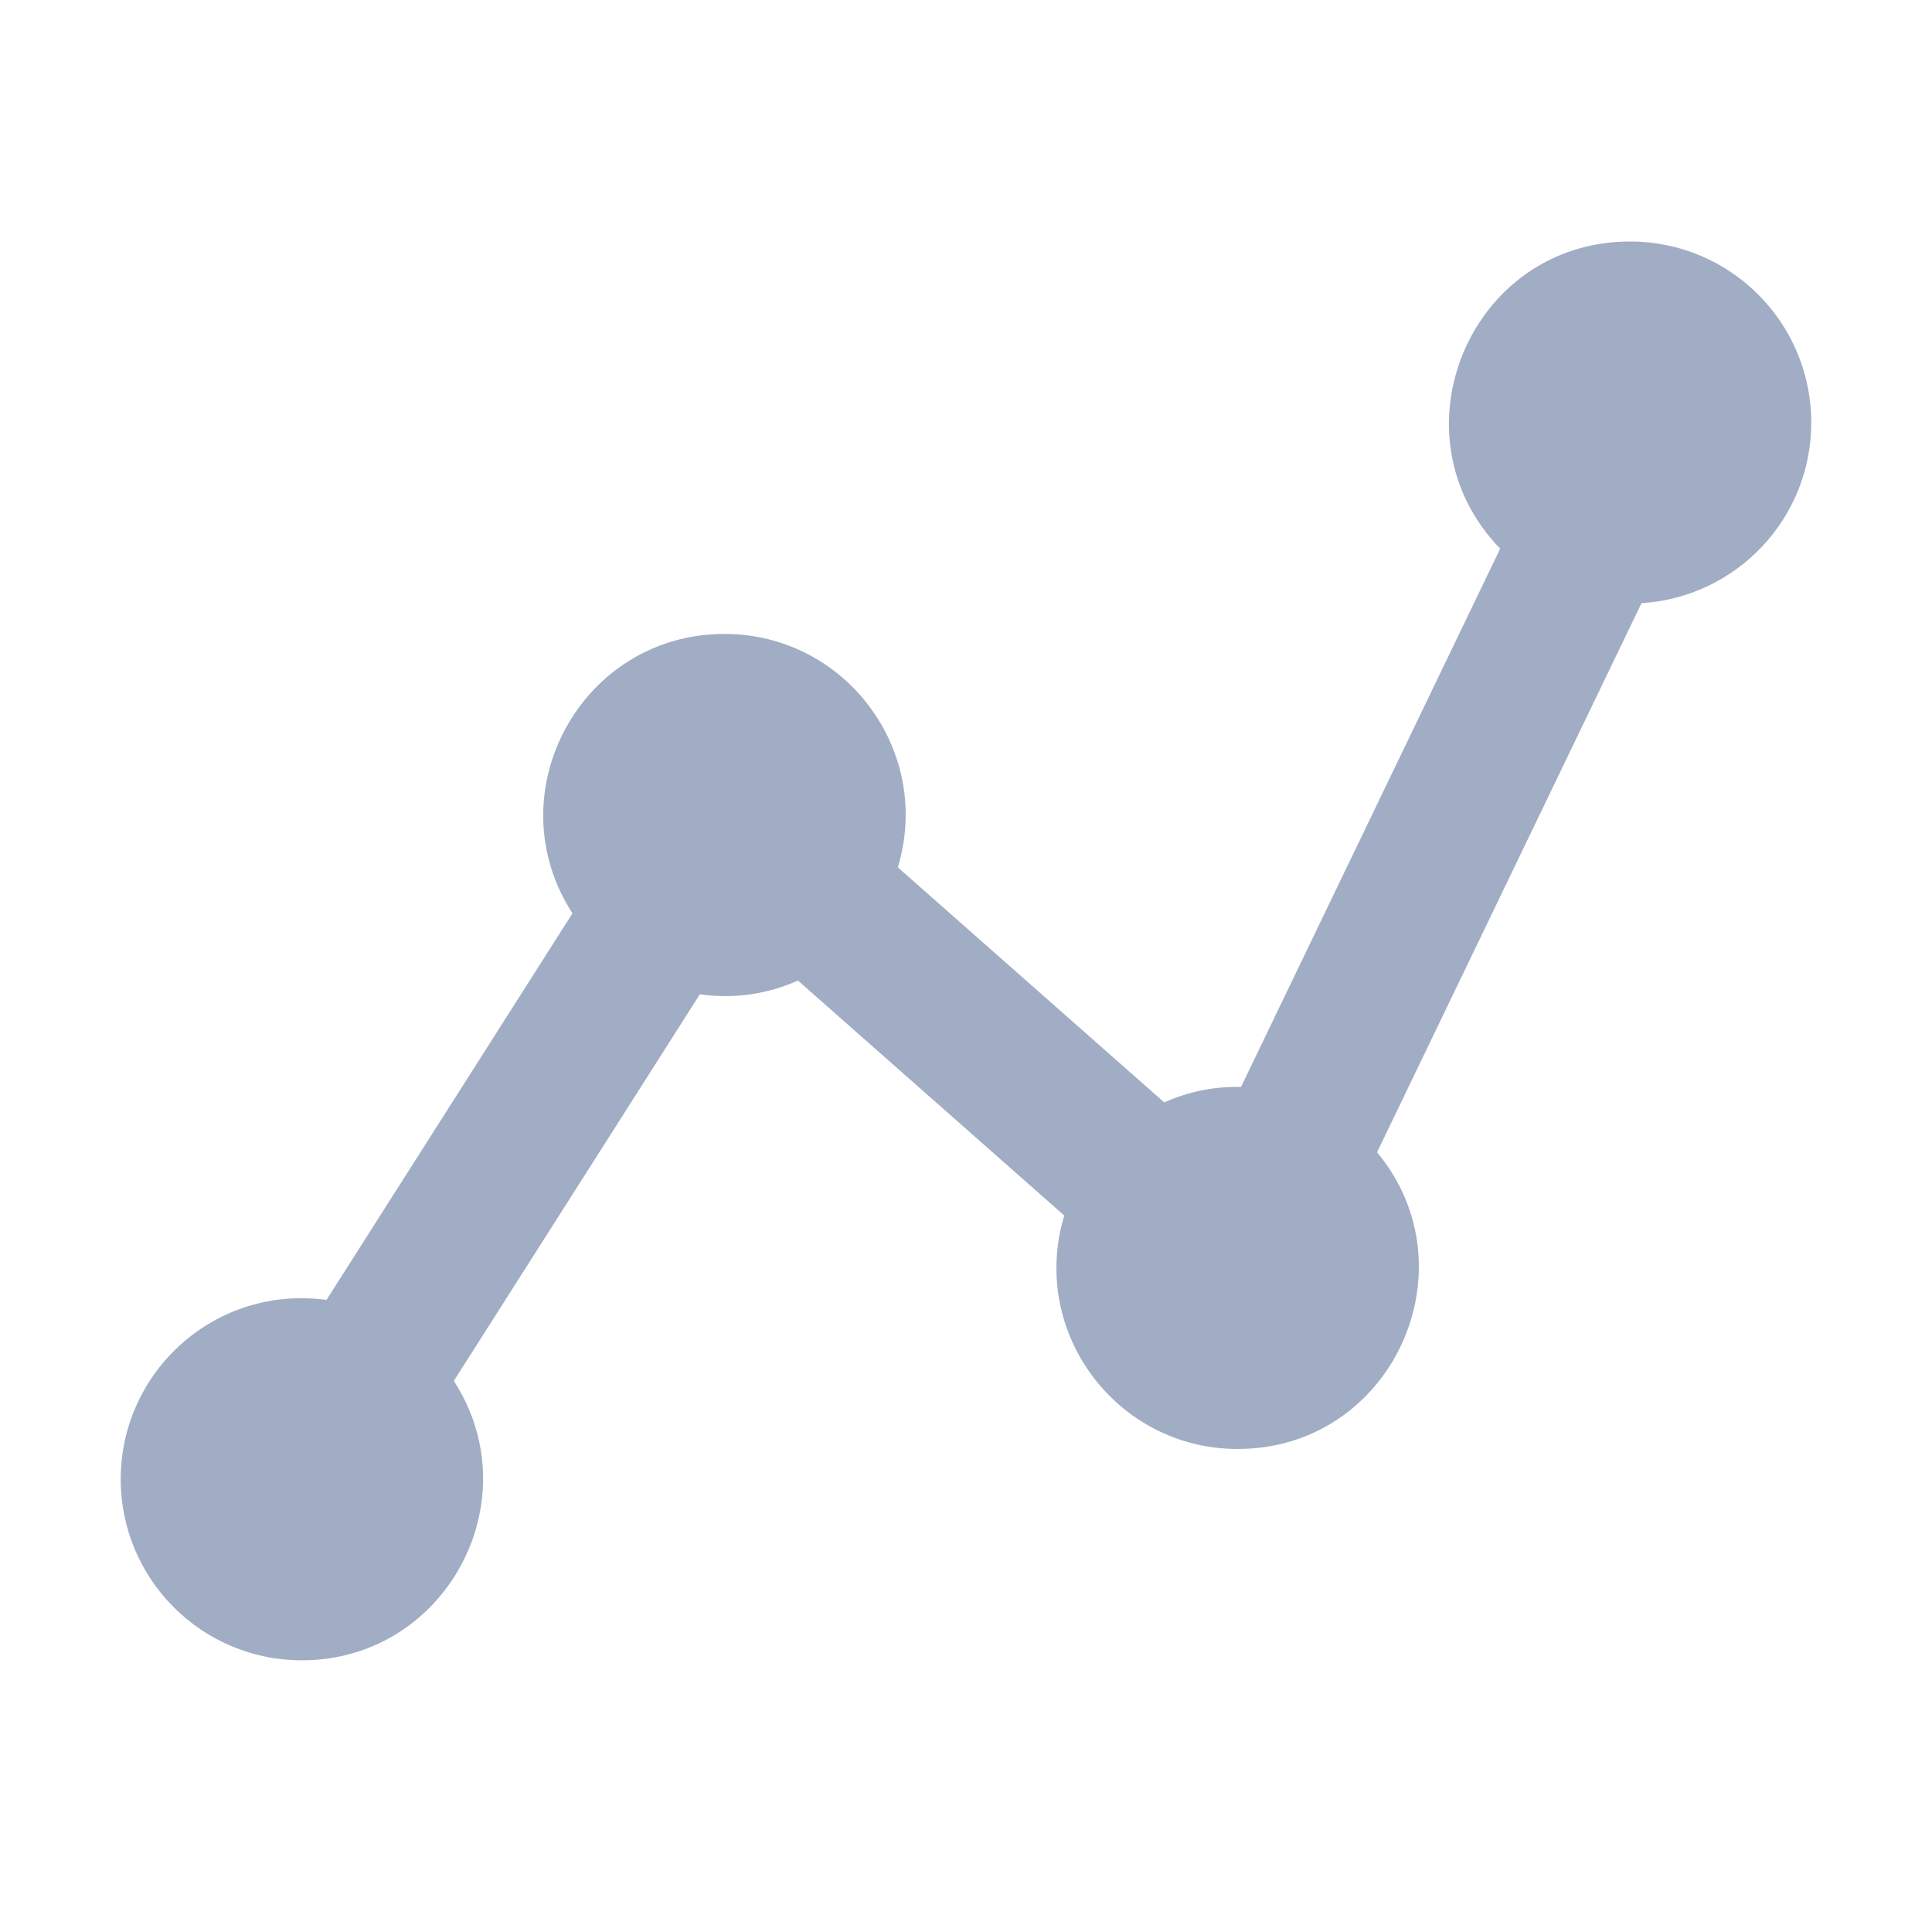<?xml version="1.0" encoding="utf-8"?>
<!-- Generator: Adobe Illustrator 19.1.0, SVG Export Plug-In . SVG Version: 6.00 Build 0)  -->
<svg version="1.2" baseProfile="tiny" xmlns="http://www.w3.org/2000/svg" xmlns:xlink="http://www.w3.org/1999/xlink" x="0px"
	 y="0px" width="64px" height="64px" viewBox="0 0 64 64" xml:space="preserve">
<g id="_x36_4px_boxes">
	<rect fill="none" width="64" height="64"/>
</g>
<g id="Production">
	<g>
		<path fill="#a0adc4" d="M54,8c-5.305,0-7.975,6.392-4.304,10.175l-8.585,17.83
			c-0.927-0.017-1.757,0.163-2.545,0.513l-8.824-7.785c1.166-3.868-1.739-7.733-5.743-7.733
			c-4.761,0-7.608,5.286-5.035,9.256l-8.149,12.806c-3.67-0.5-6.816,2.355-6.816,5.938
			c0,3.314,2.686,6,6,6c4.762,0,7.607-5.287,5.035-9.256l8.149-12.806
			c1.174,0.16,2.254-0.014,3.249-0.457l8.823,7.785c-1.164,3.86,1.731,7.733,5.744,7.733
			c5.102,0,7.832-5.958,4.618-9.829l8.759-18.189C57.514,19.785,60,17.186,60,14C60,10.686,57.314,8,54,8z"/>
	</g>
</g>
</svg>
